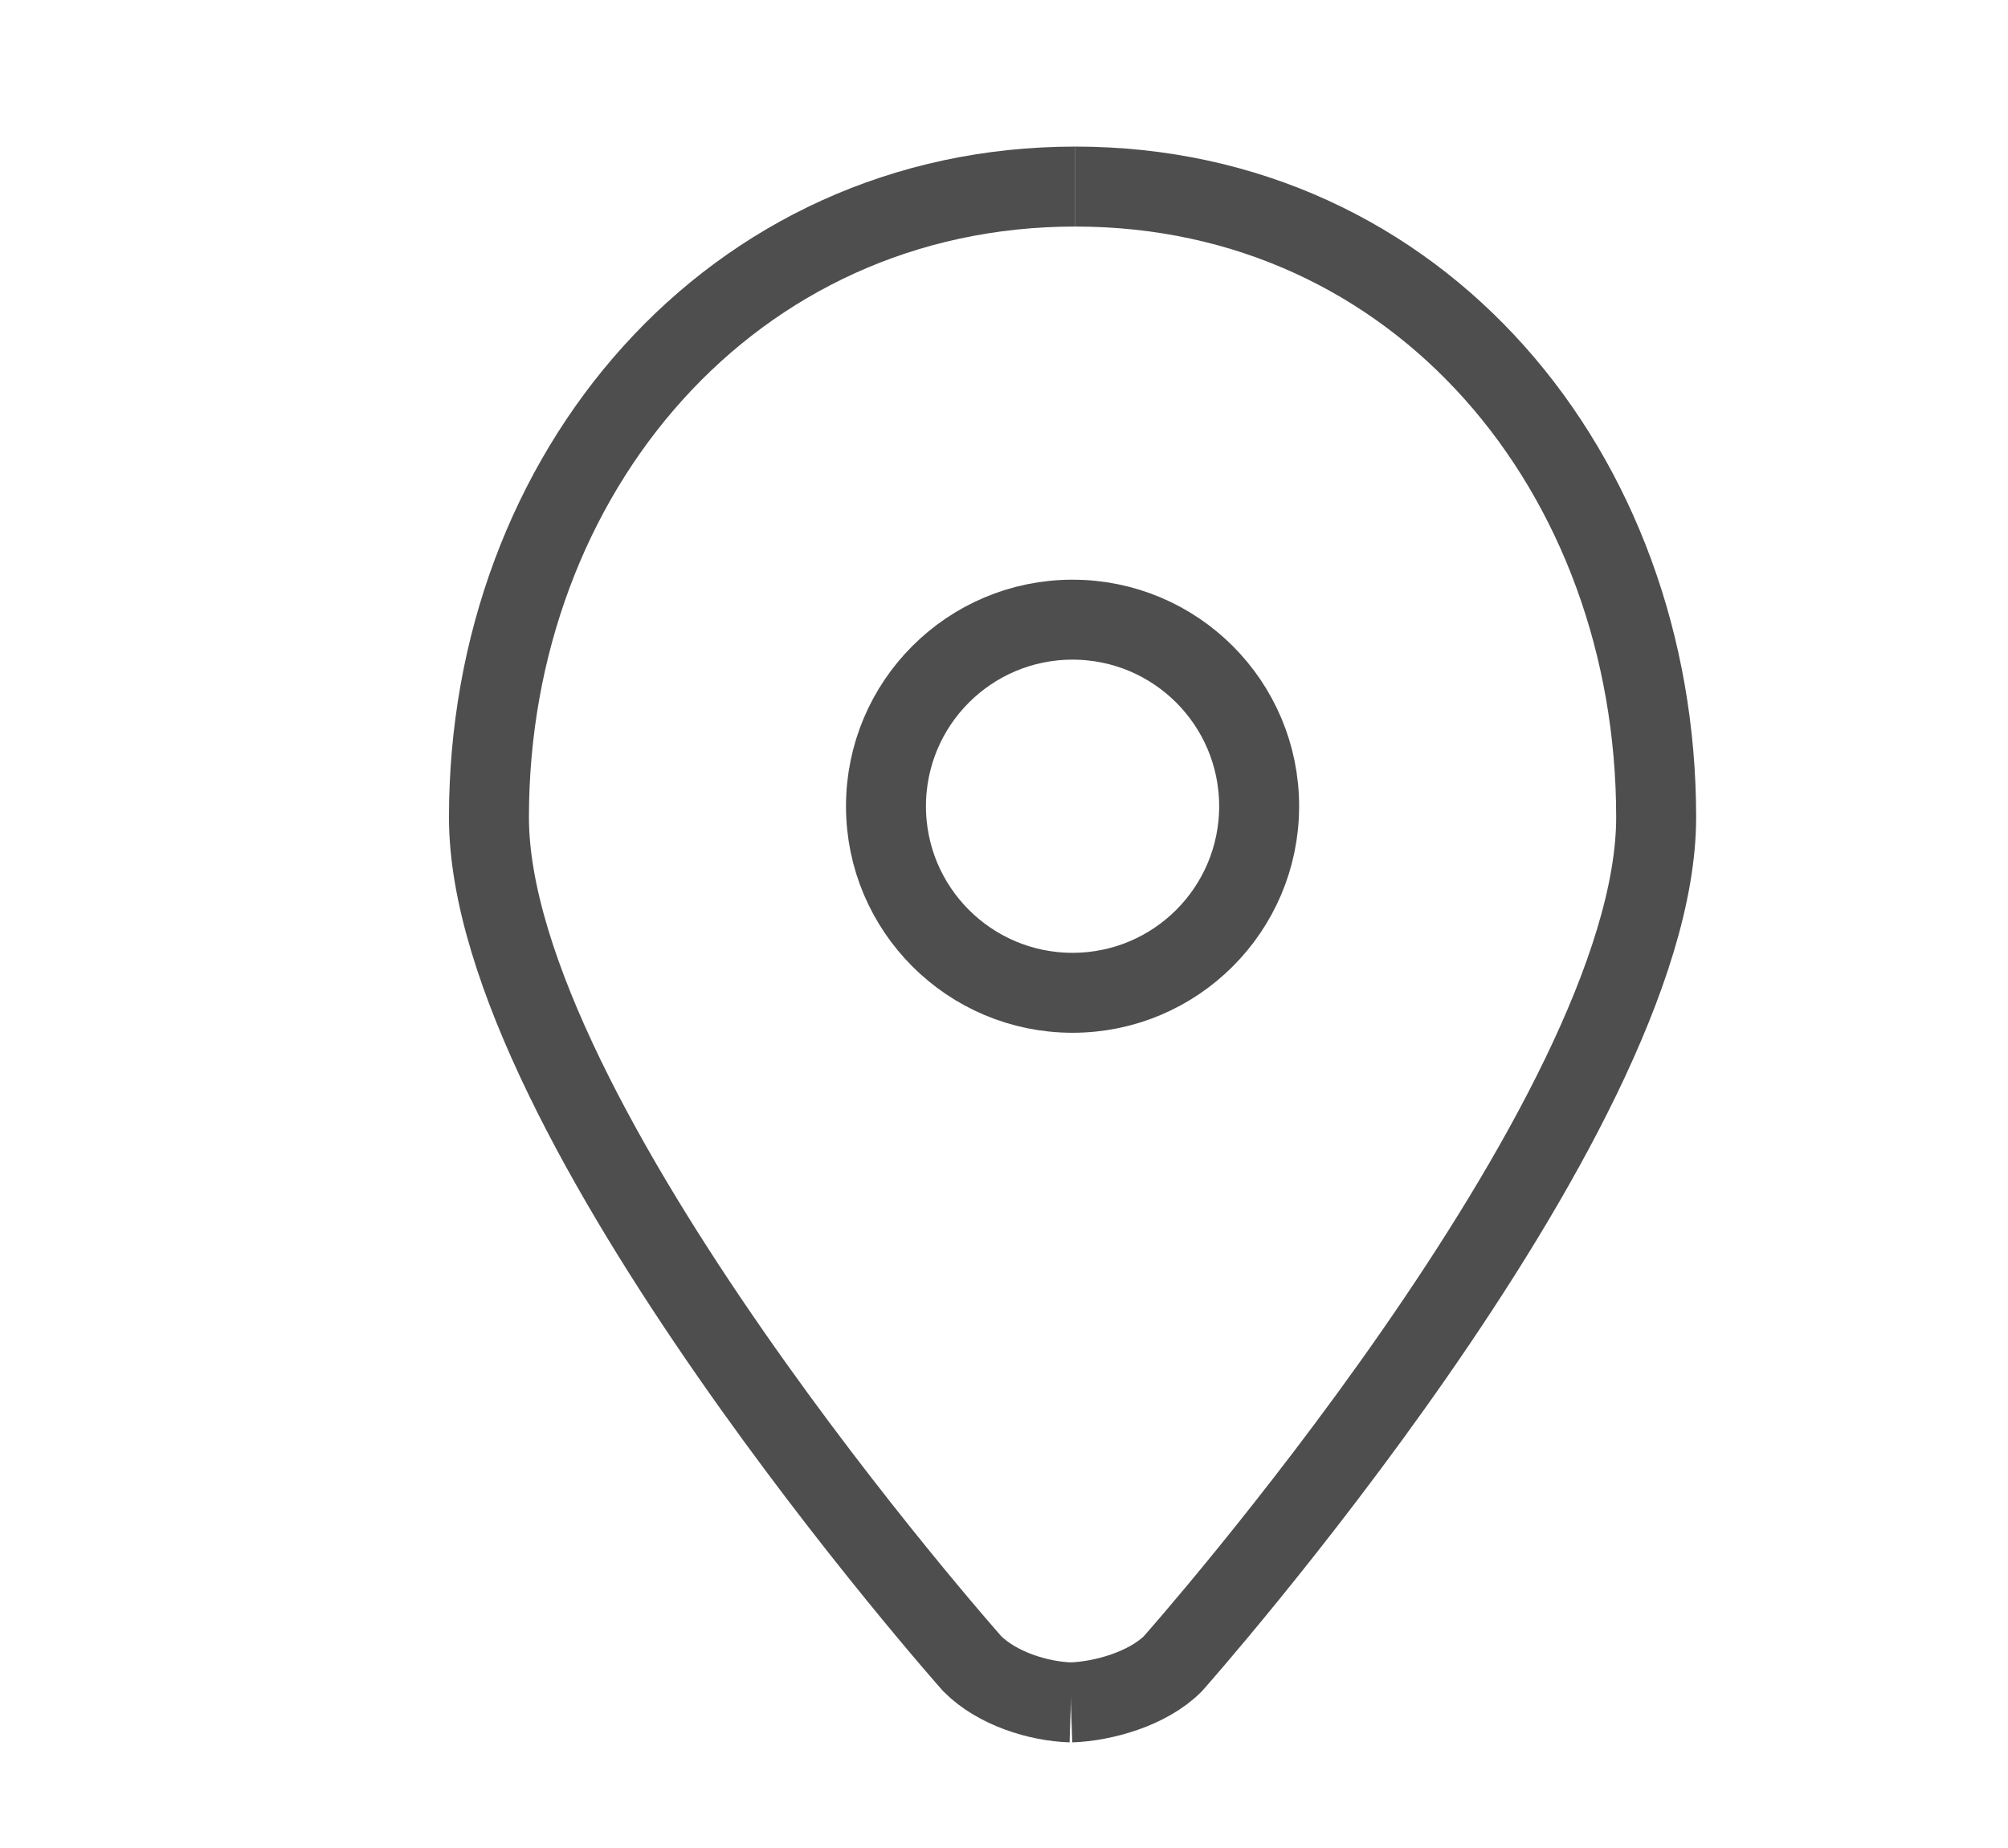 <?xml version="1.0" encoding="utf-8"?>
<!-- Generator: Adobe Illustrator 14.0.0, SVG Export Plug-In . SVG Version: 6.00 Build 43363)  -->
<!DOCTYPE svg PUBLIC "-//W3C//DTD SVG 1.1//EN" "http://www.w3.org/Graphics/SVG/1.1/DTD/svg11.dtd">
<svg version="1.1" id="Calque_1" xmlns="http://www.w3.org/2000/svg" xmlns:xlink="http://www.w3.org/1999/xlink" x="0px" y="0px"
	 width="75.334px" height="69.333px" viewBox="0 0 75.334 69.333" enable-background="new 0 0 75.334 69.333" xml:space="preserve">
<g>
	<path fill="none" stroke="#4E4E4E" stroke-width="3" d="M40.342,7c-12.91,0-21.998,10.757-21.998,23.667
		c0,11.333,18.132,31.757,18.132,31.757c0.934,0.934,2.478,1.411,3.701,1.451"/>
	<path fill="none" stroke="#4E4E4E" stroke-width="3" d="M40.177,63.875c1.224-0.041,2.892-0.517,3.825-1.451
		c0,0,18.132-20.423,18.132-31.757C62.134,17.757,53.252,7,40.342,7"/>
</g>
<circle fill="none" stroke="#4E4E4E" stroke-width="3" cx="40.239" cy="30.25" r="7"/>
</svg>
